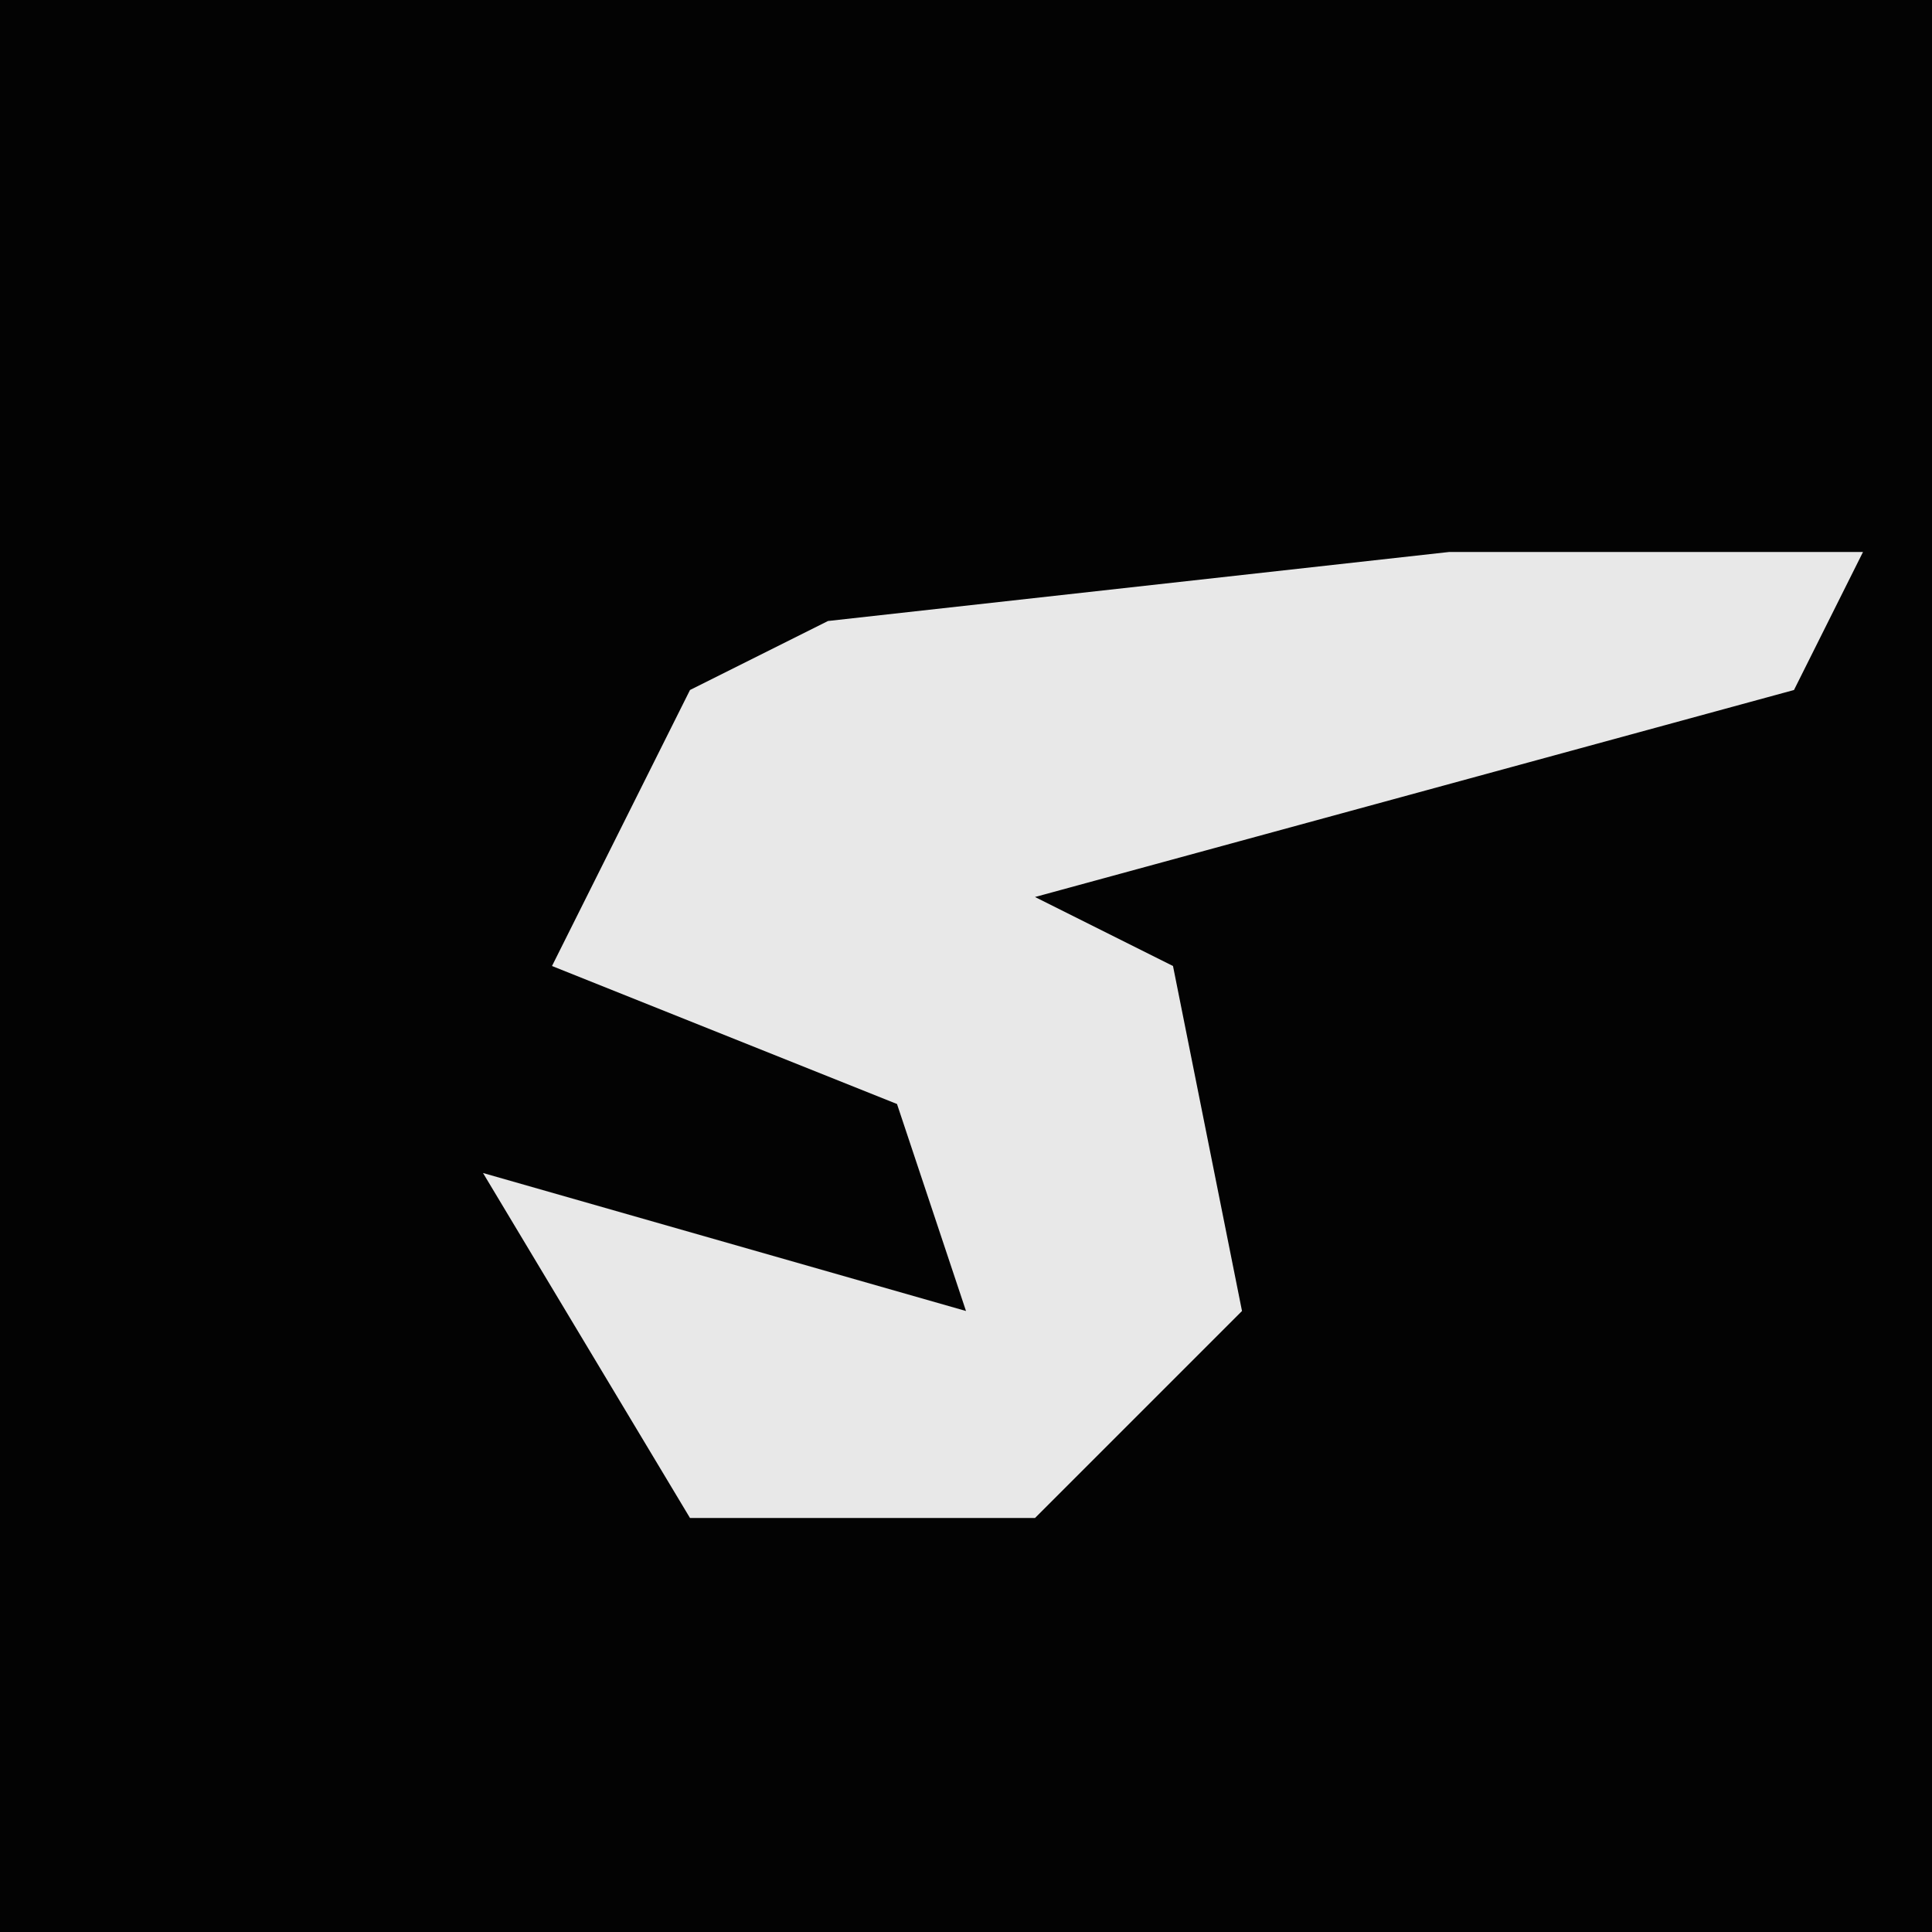<?xml version="1.0" encoding="UTF-8"?>
<svg version="1.1" xmlns="http://www.w3.org/2000/svg" width="28" height="28">
<path d="M0,0 L28,0 L28,28 L0,28 Z " fill="#030303" transform="translate(0,0)"/>
<path d="M0,0 L6,0 L5,2 L-6,5 L-4,6 L-3,11 L-6,14 L-11,14 L-14,9 L-7,11 L-8,8 L-13,6 L-11,2 L-9,1 Z " fill="#E8E8E8" transform="translate(21,8)"/>
</svg>
